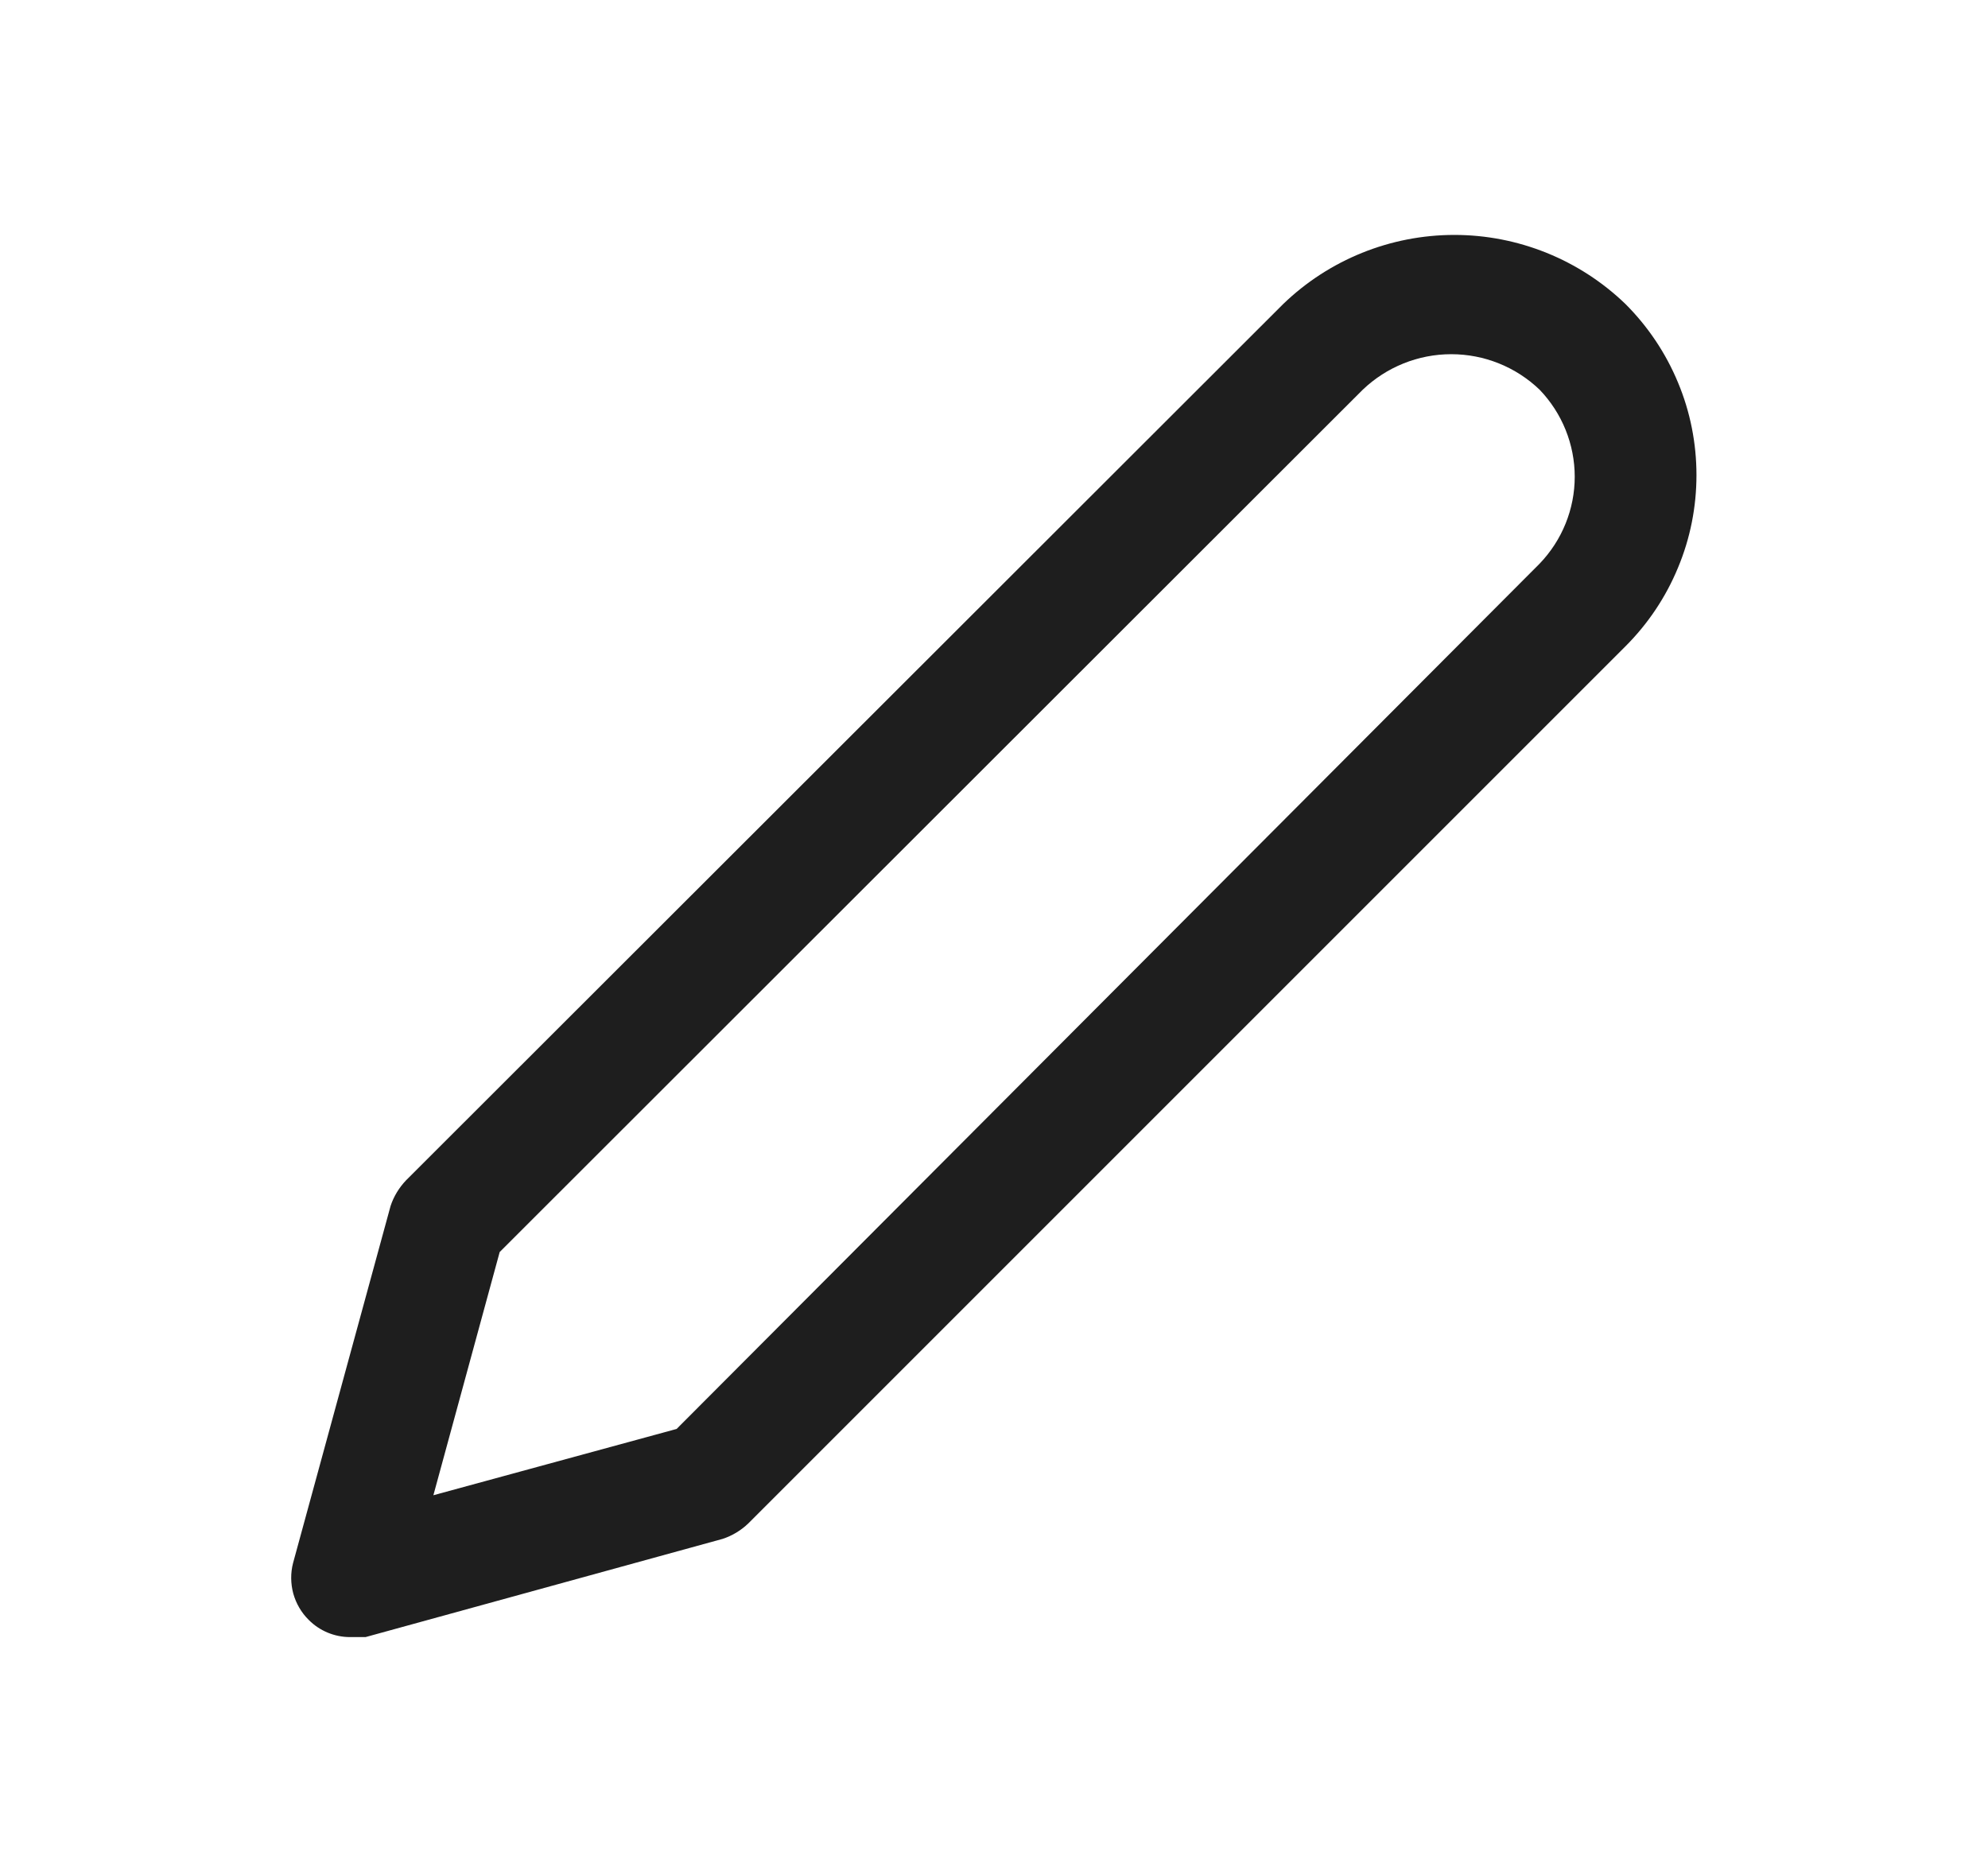 <svg width="17" height="16" viewBox="0 0 17 16" fill="none" xmlns="http://www.w3.org/2000/svg">
<path d="M2.993 14C2.861 14 2.733 13.947 2.64 13.853C2.577 13.791 2.532 13.713 2.508 13.628C2.485 13.542 2.484 13.452 2.506 13.367L3.34 10.313C3.367 10.231 3.413 10.156 3.473 10.093L10.973 2.6C11.366 2.221 11.89 2.009 12.437 2.009C12.982 2.009 13.507 2.221 13.9 2.6C14.092 2.792 14.245 3.02 14.349 3.271C14.454 3.522 14.507 3.791 14.507 4.063C14.507 4.335 14.454 4.604 14.349 4.855C14.245 5.107 14.092 5.335 13.9 5.527L6.4 13.027C6.338 13.087 6.262 13.133 6.18 13.16L3.126 14H2.993ZM4.273 10.707L3.706 12.787L5.786 12.22L13.166 4.82C13.358 4.62 13.466 4.354 13.466 4.077C13.466 3.8 13.358 3.533 13.166 3.333C12.963 3.138 12.692 3.029 12.41 3.029C12.128 3.029 11.857 3.138 11.653 3.333L4.273 10.707Z" fill="#1E1E1E"/>
</svg>
